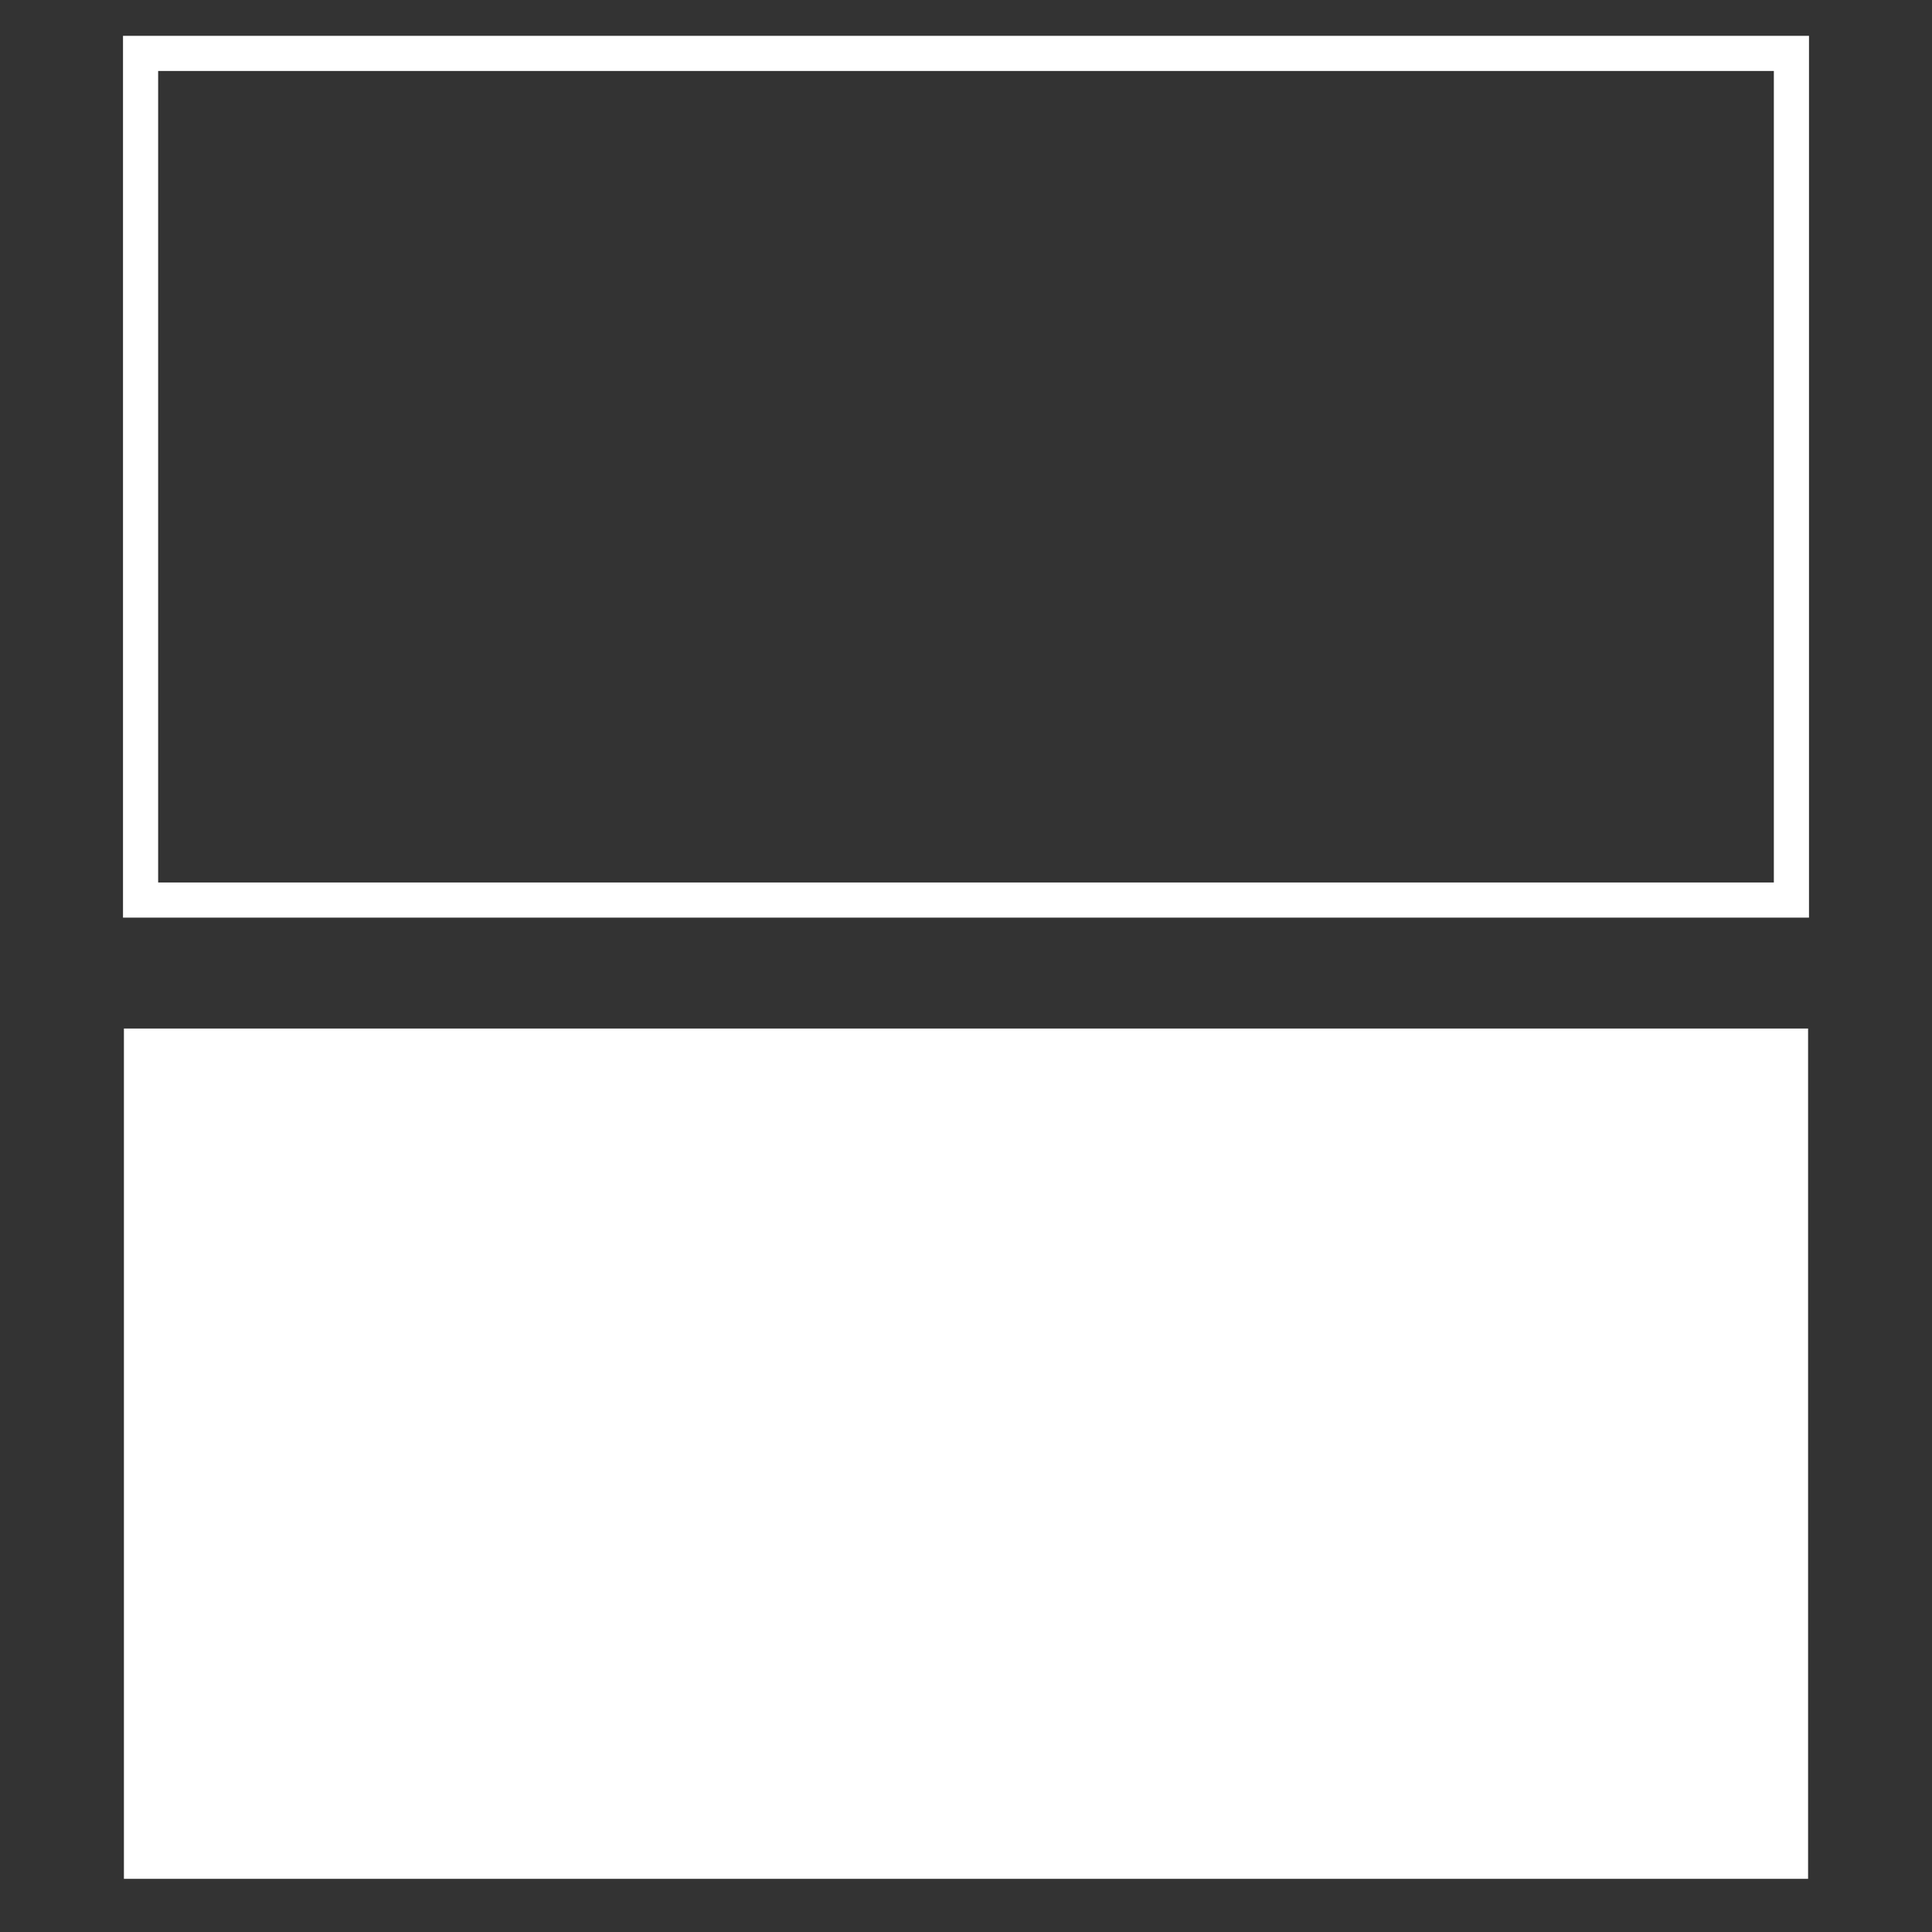 <?xml version="1.0" encoding="UTF-8" standalone="no"?>
<!-- Created with Inkscape (http://www.inkscape.org/) -->

<svg
   width="16"
   height="16"
   viewBox="0 0 4.233 4.233"
   version="1.1"
   id="svg5"
   inkscape:version="1.1.1 (eb90963e84, 2021-10-02)"
   sodipodi:docname="bottom_camera_only.svg"
   xmlns:inkscape="http://www.inkscape.org/namespaces/inkscape"
   xmlns:sodipodi="http://sodipodi.sourceforge.net/DTD/sodipodi-0.dtd"
   xmlns="http://www.w3.org/2000/svg"
   xmlns:svg="http://www.w3.org/2000/svg">
  <rect x="0" y="0" width="4.233" height="4.233" fill="#333333" stroke="none"/>
  <sodipodi:namedview
     id="namedview7"
     pagecolor="#505050"
     bordercolor="#eeeeee"
     borderopacity="1"
     inkscape:pageshadow="0"
     inkscape:pageopacity="0"
     inkscape:pagecheckerboard="0"
     inkscape:document-units="px"
     showgrid="false"
     units="px"
     width="16px"
     inkscape:zoom="45.254834"
     inkscape:cx="8.3416503"
     inkscape:cy="8.1427765"
     inkscape:window-width="1920"
     inkscape:window-height="1016"
     inkscape:window-x="1920"
     inkscape:window-y="27"
     inkscape:window-maximized="1"
     inkscape:current-layer="layer1" />
  <defs
     id="defs2" />
  <g
     inkscape:label="Layer 1"
     inkscape:groupmode="layer"
     id="layer1">
    <rect
       style="fill:#ffffff;fill-opacity:0;stroke:#ffffff;stroke-width:0.077;stroke-miterlimit:4;stroke-dasharray:none;stroke-opacity:1;paint-order:fill markers stroke"
       id="rect215"
       width="3.617"
       height="1.855"
       x="0.308"
       y="0.117" />
    <rect
       style="fill:#ffffff;fill-opacity:1;stroke:#ffffff;stroke-width:0.075;stroke-miterlimit:4;stroke-dasharray:none;stroke-opacity:1;paint-order:fill markers stroke"
       id="rect215-3"
       width="3.615"
       height="1.788"
       x="0.309"
       y="2.291" />
  </g>
</svg>
